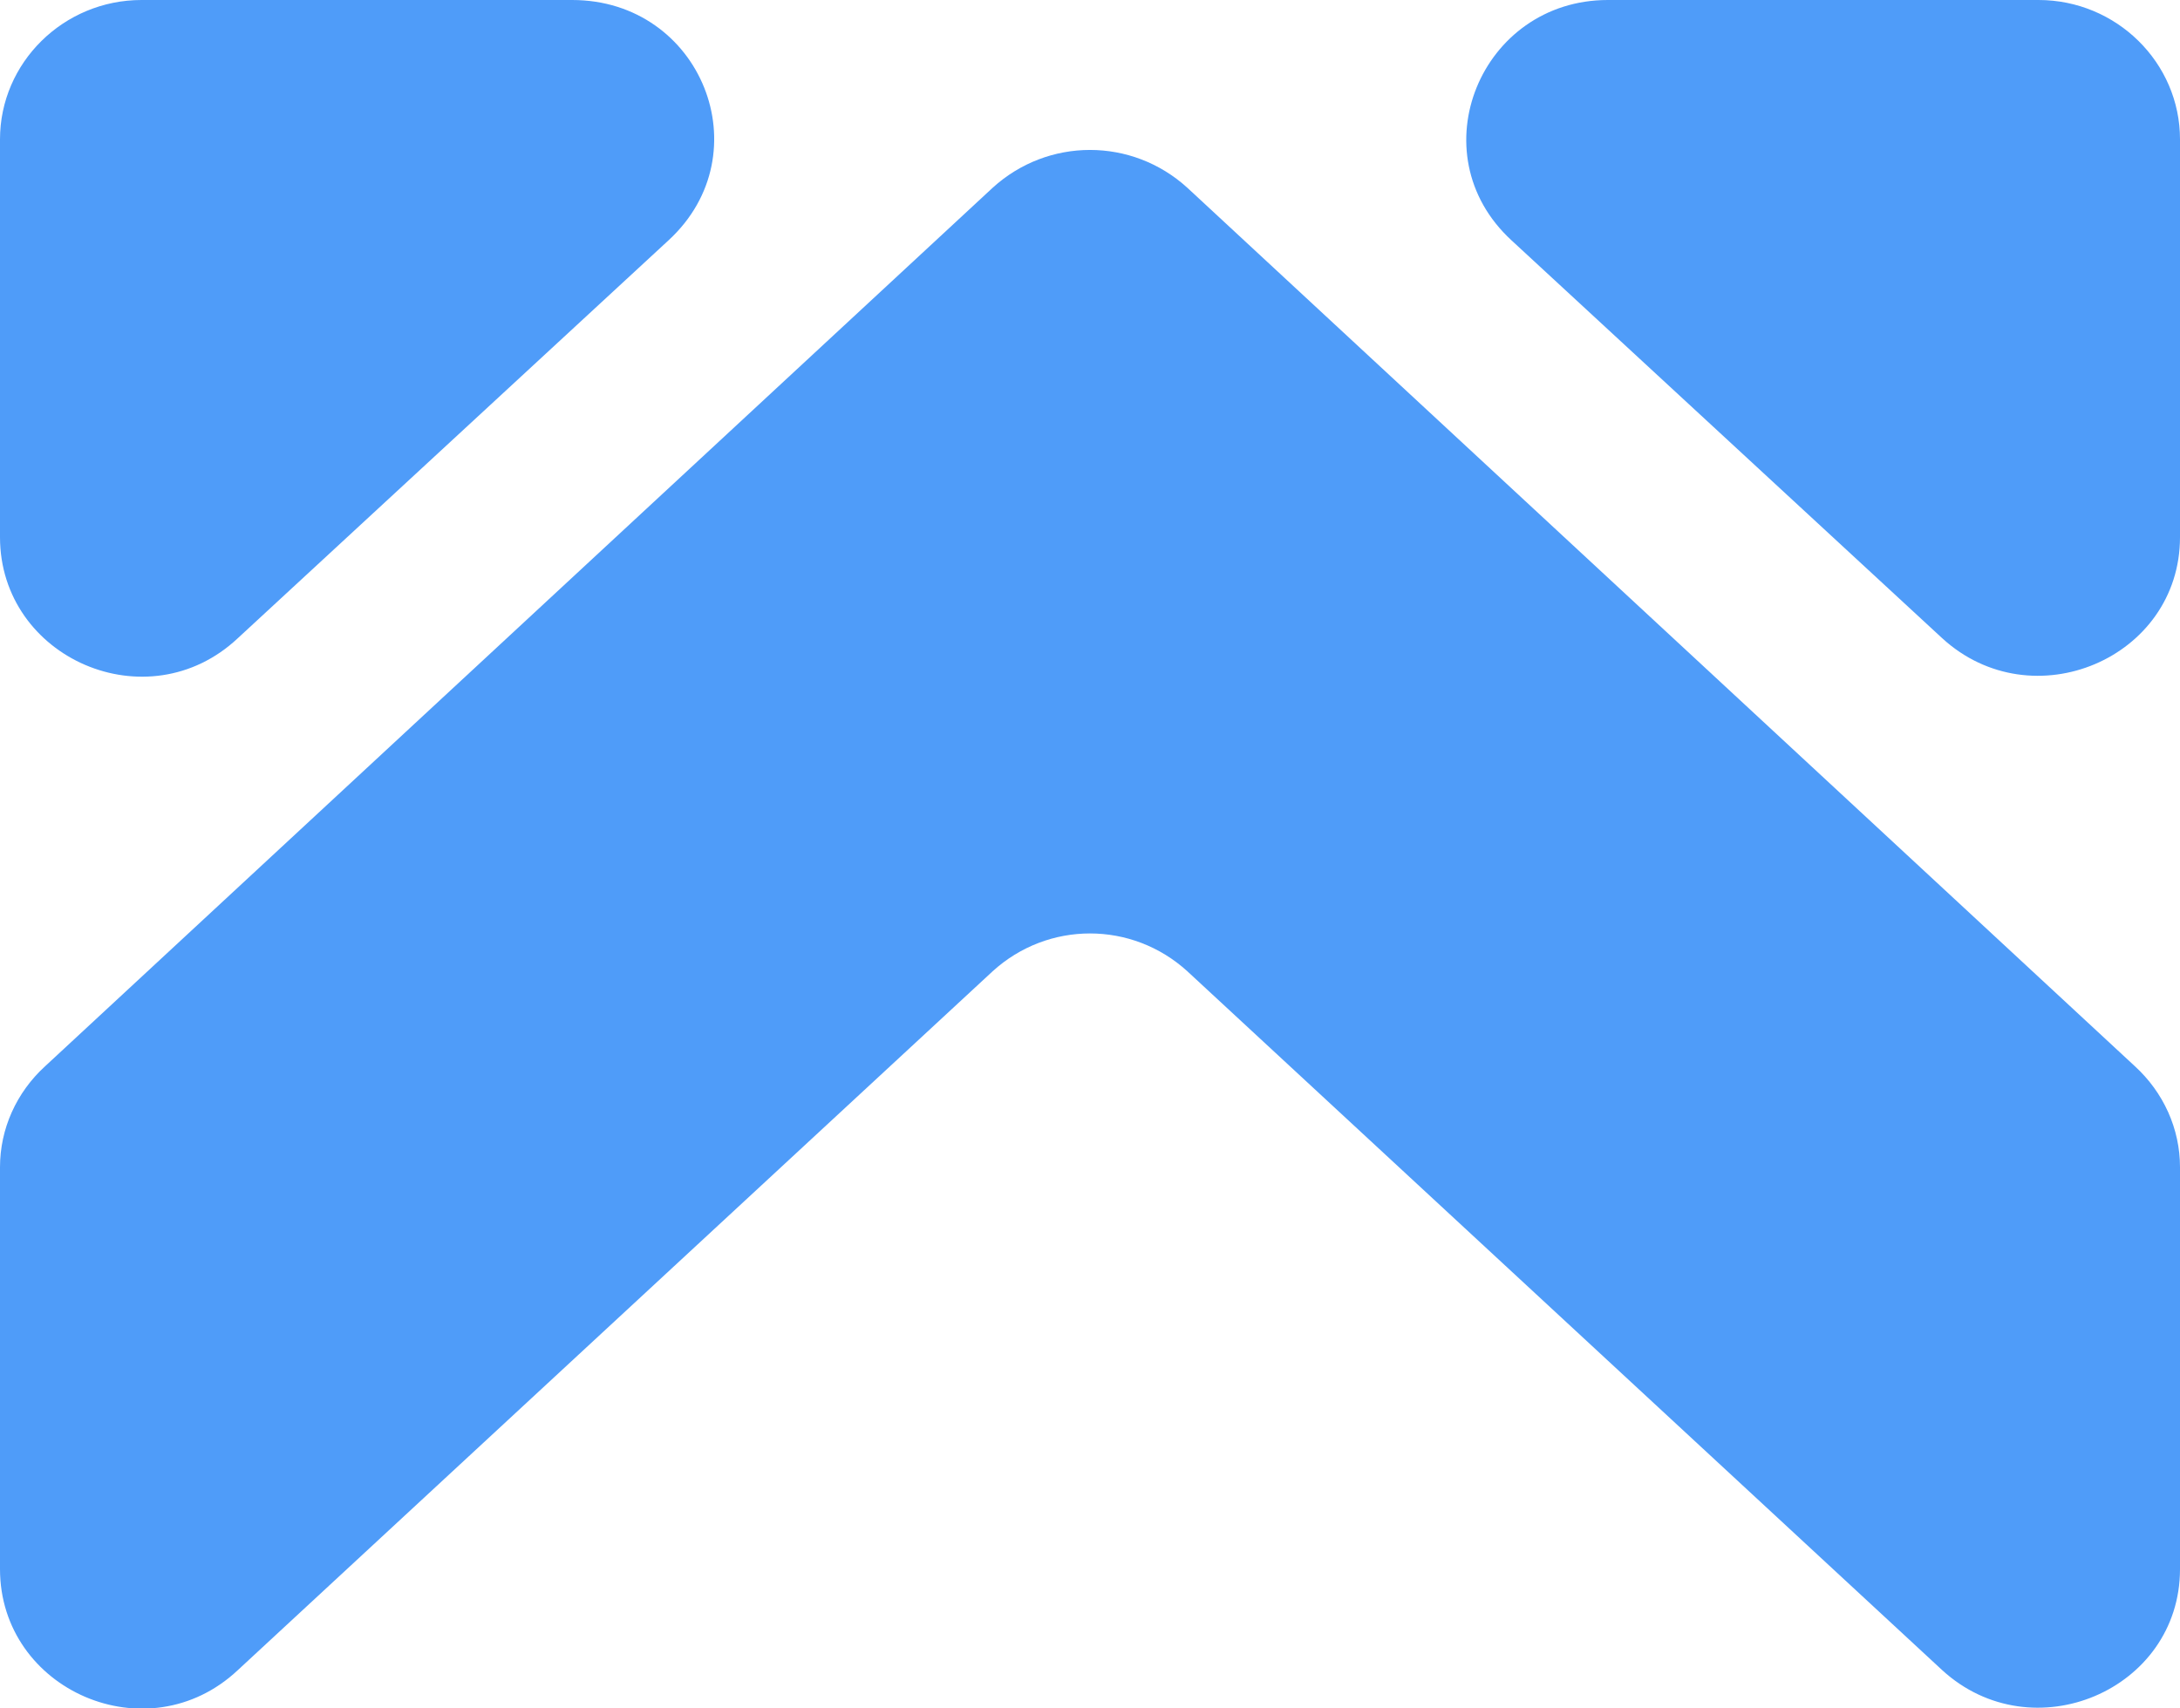 <svg width="37" height="29" viewBox="0 0 37 29" fill="none" xmlns="http://www.w3.org/2000/svg">
<g clip-path="url(#clip0_70_56838)">
<path d="M0 2.365V9.118C0 11.175 2.506 12.272 4.038 10.832L11.347 4.079C12.948 2.605 11.904 0 9.711 0H2.402C1.079 0 0 1.063 0 2.365Z" fill="#4F9CF9"/>
<path d="M34.598 0H27.289C25.131 0 24.052 2.605 25.653 4.079L32.962 10.832C34.494 12.238 37 11.175 37 9.118V2.365C37 1.063 35.921 0 34.598 0Z" fill="#4F9CF9"/>
<path d="M20.153 16.488L32.962 28.349C34.494 29.754 37 28.692 37 26.635V19.813C37 19.162 36.721 18.545 36.234 18.099L20.153 3.188C19.213 2.331 17.787 2.331 16.847 3.188L0.766 18.099C0.278 18.545 0 19.162 0 19.813V26.635C0 28.692 2.506 29.789 4.038 28.349L16.847 16.488C17.787 15.631 19.213 15.631 20.153 16.488Z" fill="#4F9CF9"/>
</g>
<defs>
<clipPath id="clip0_70_56838">
<rect width="37" height="29" fill="white"/>
</clipPath>
</defs>
</svg>
